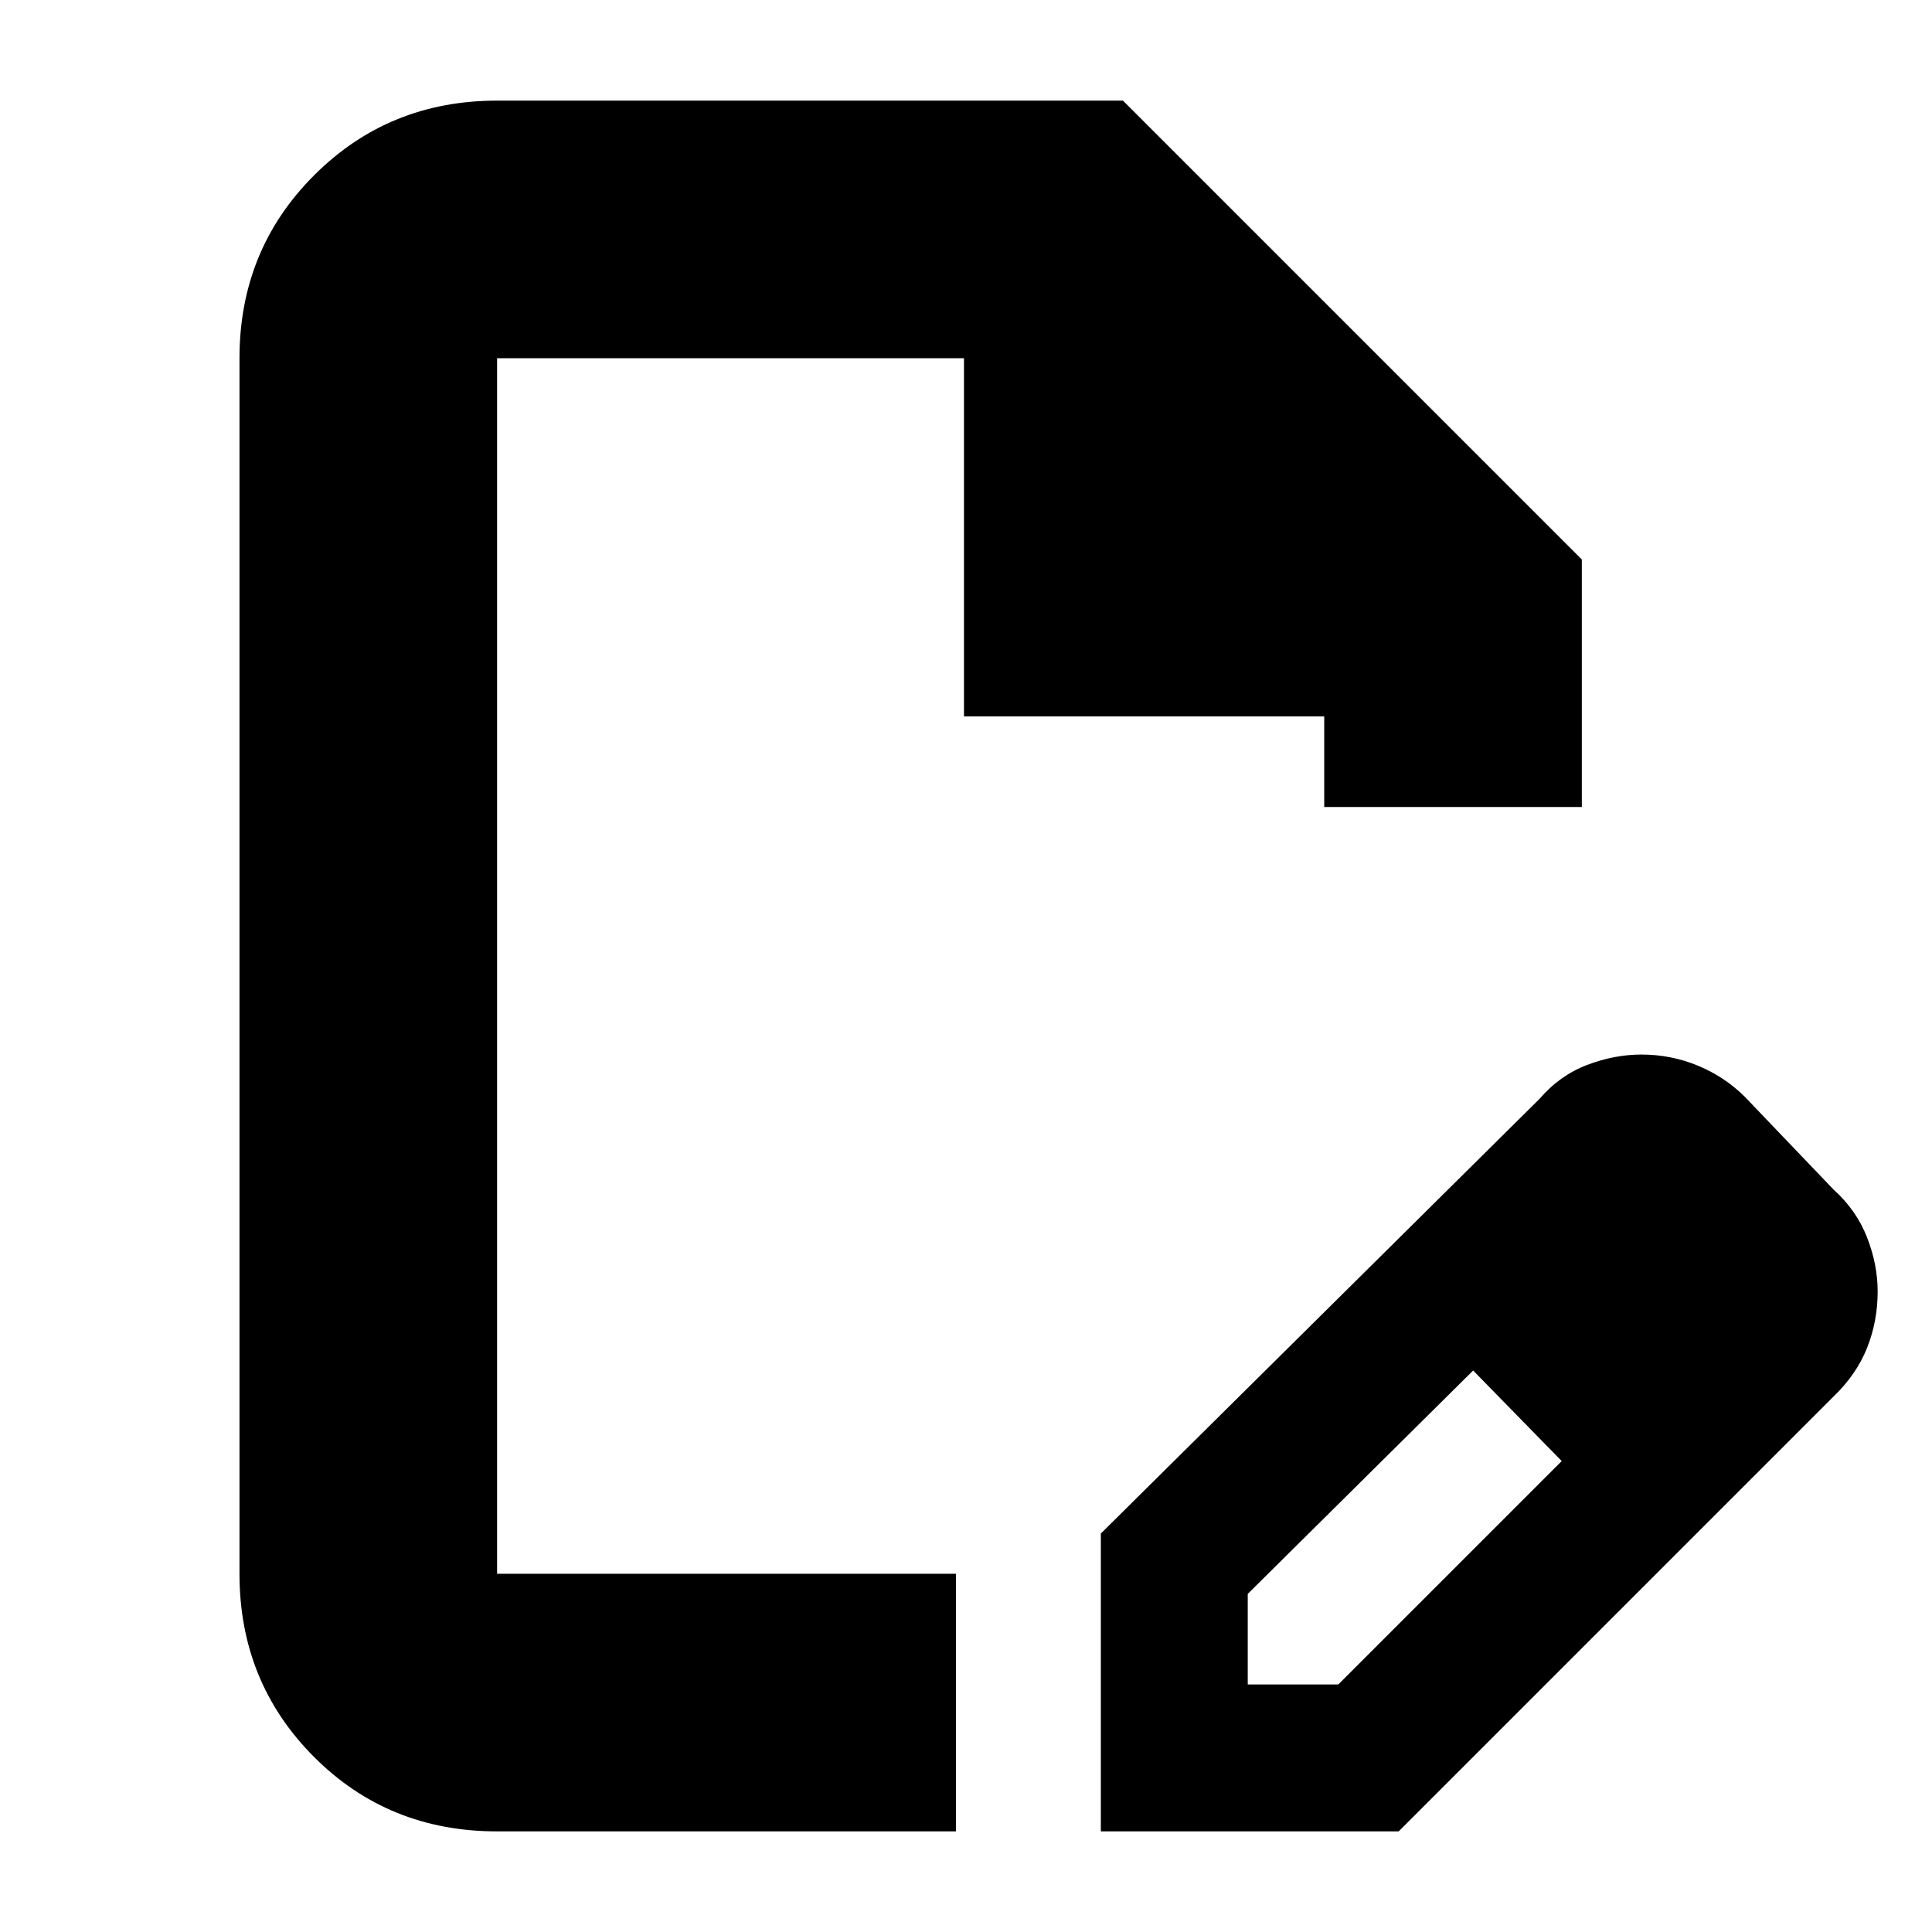 <svg xmlns="http://www.w3.org/2000/svg" height="20" viewBox="0 -960 960 960" width="20"><path d="M547-50v-148l218-216q10.09-11.71 23.65-16.85 13.55-5.15 27-5.15 14.66 0 27.97 5.5Q856.93-425 867-415l44 46q11.41 10.26 16.71 23.8 5.29 13.53 5.29 26.96 0 14.76-5.26 27.99Q922.47-277.01 911-266L695-50H547Zm313-268-45-45 45 45ZM620-123h45l111-111-22-23-22-22-112 111v45ZM247-50q-54.12 0-91.06-37.09Q119-124.18 119-178v-604q0-53.83 37.09-90.91Q193.18-910 247-910h311l228 228v123H658v-45H479v-178H247v604h228v128H247Zm269-430Zm238 223-22-22 44 45-22-23Z"/></svg>